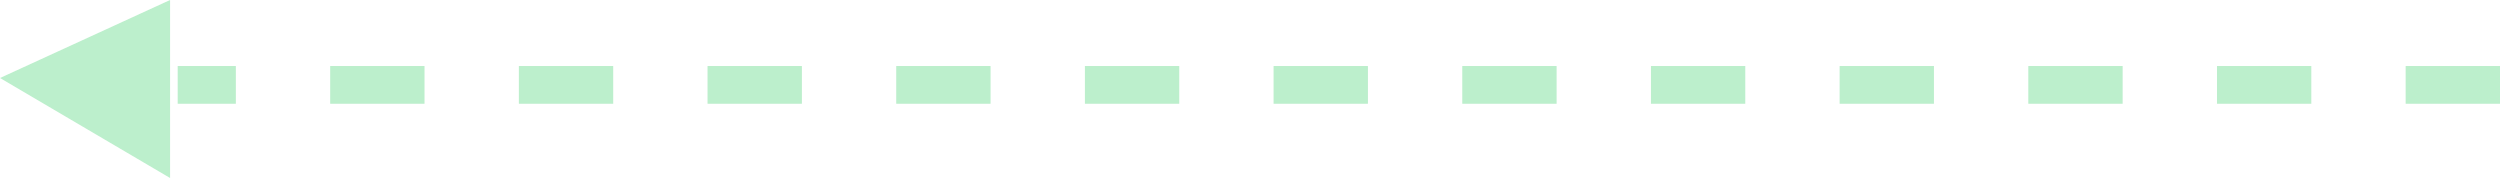 <svg xmlns="http://www.w3.org/2000/svg" width="132.5" height="9.434" viewBox="0 0 132.5 9.434">
  <g id="csd-left-line" transform="translate(-0.002 -0.001)" opacity="0.3">
    <path id="Intersection_5" data-name="Intersection 5" d="M0,0,9.014,5.3,0,9.434Z" transform="translate(9.016 9.435) rotate(180)" fill="#1ec853"/>
    <line id="Line_124" data-name="Line 124" x1="123.083" transform="translate(9.419 4.5)" fill="none" stroke="#1ec853" stroke-width="2" stroke-dasharray="5"/>
  </g>
</svg>
